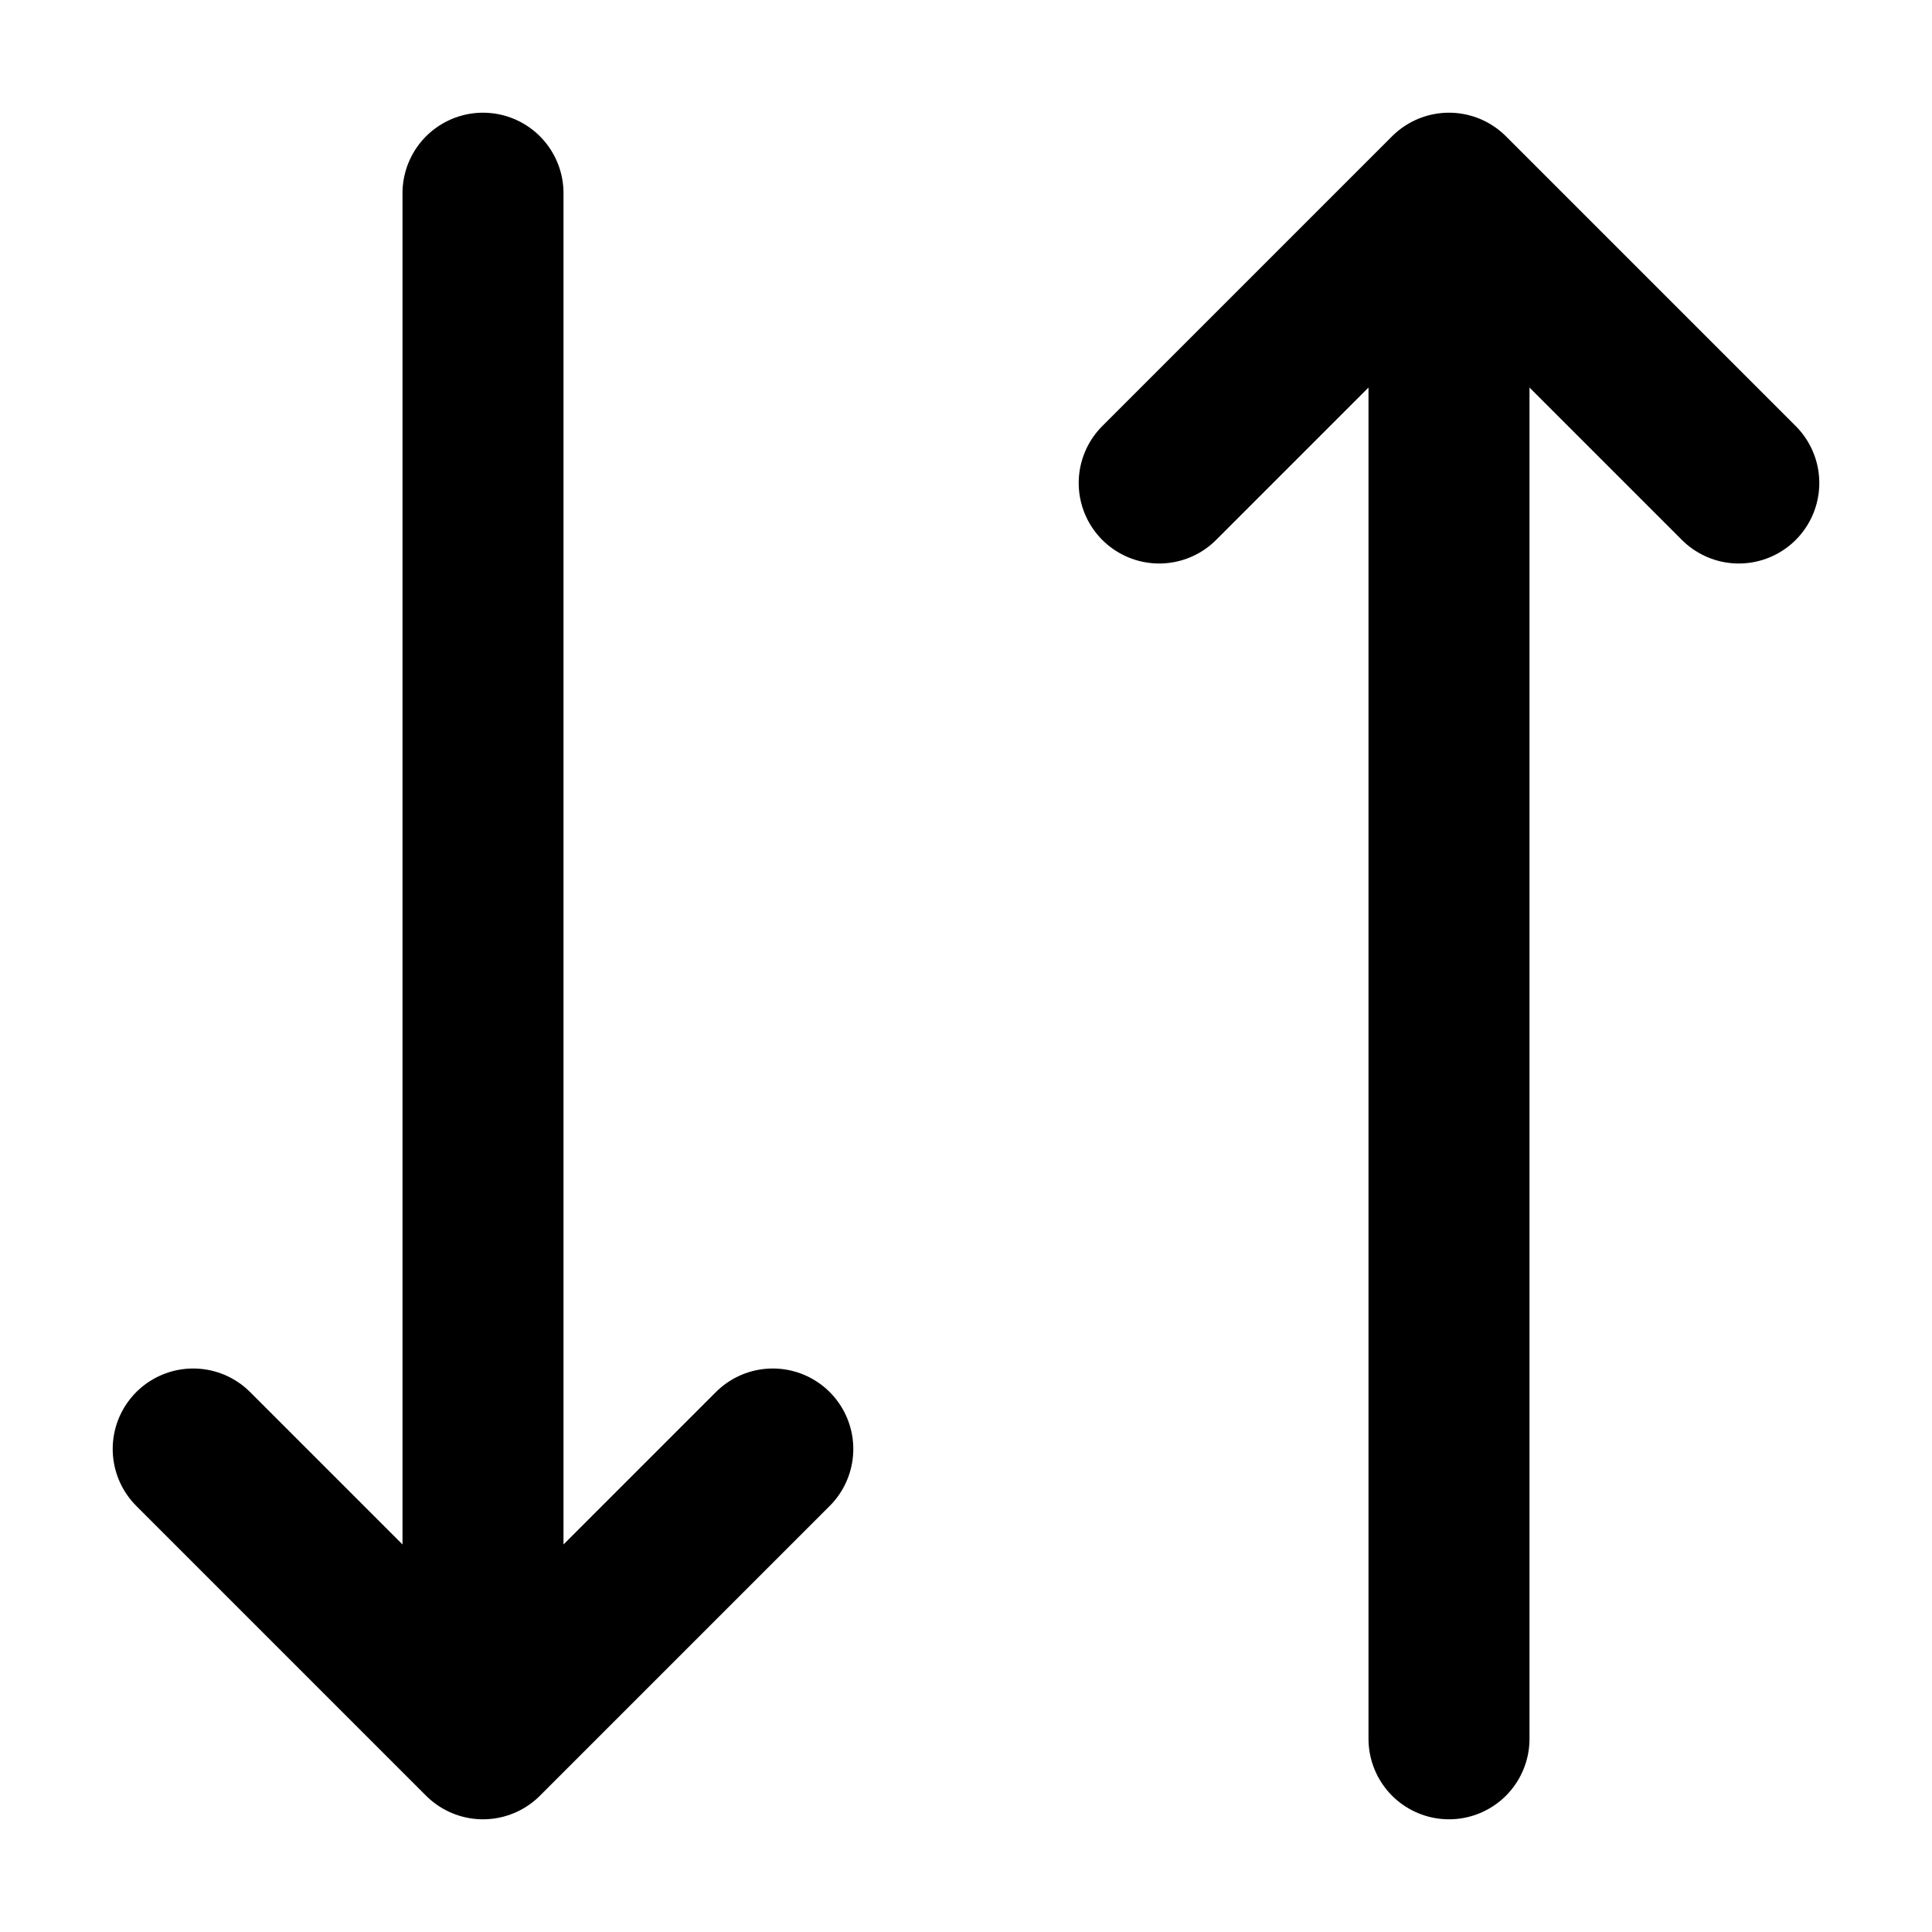 <svg xmlns="http://www.w3.org/2000/svg"
     fill="currentColor"
     viewBox="0 0 24 24">
    <path stroke="currentColor"
          stroke-linecap="round"
          stroke-linejoin="round"
          stroke-width="2"
          d="M14.4 6 18 2.4m0 0L21.6 6M18 2.4v19.2M9.6 18 6 21.6m0 0L2.4 18M6 21.6V2.4" />
</svg>